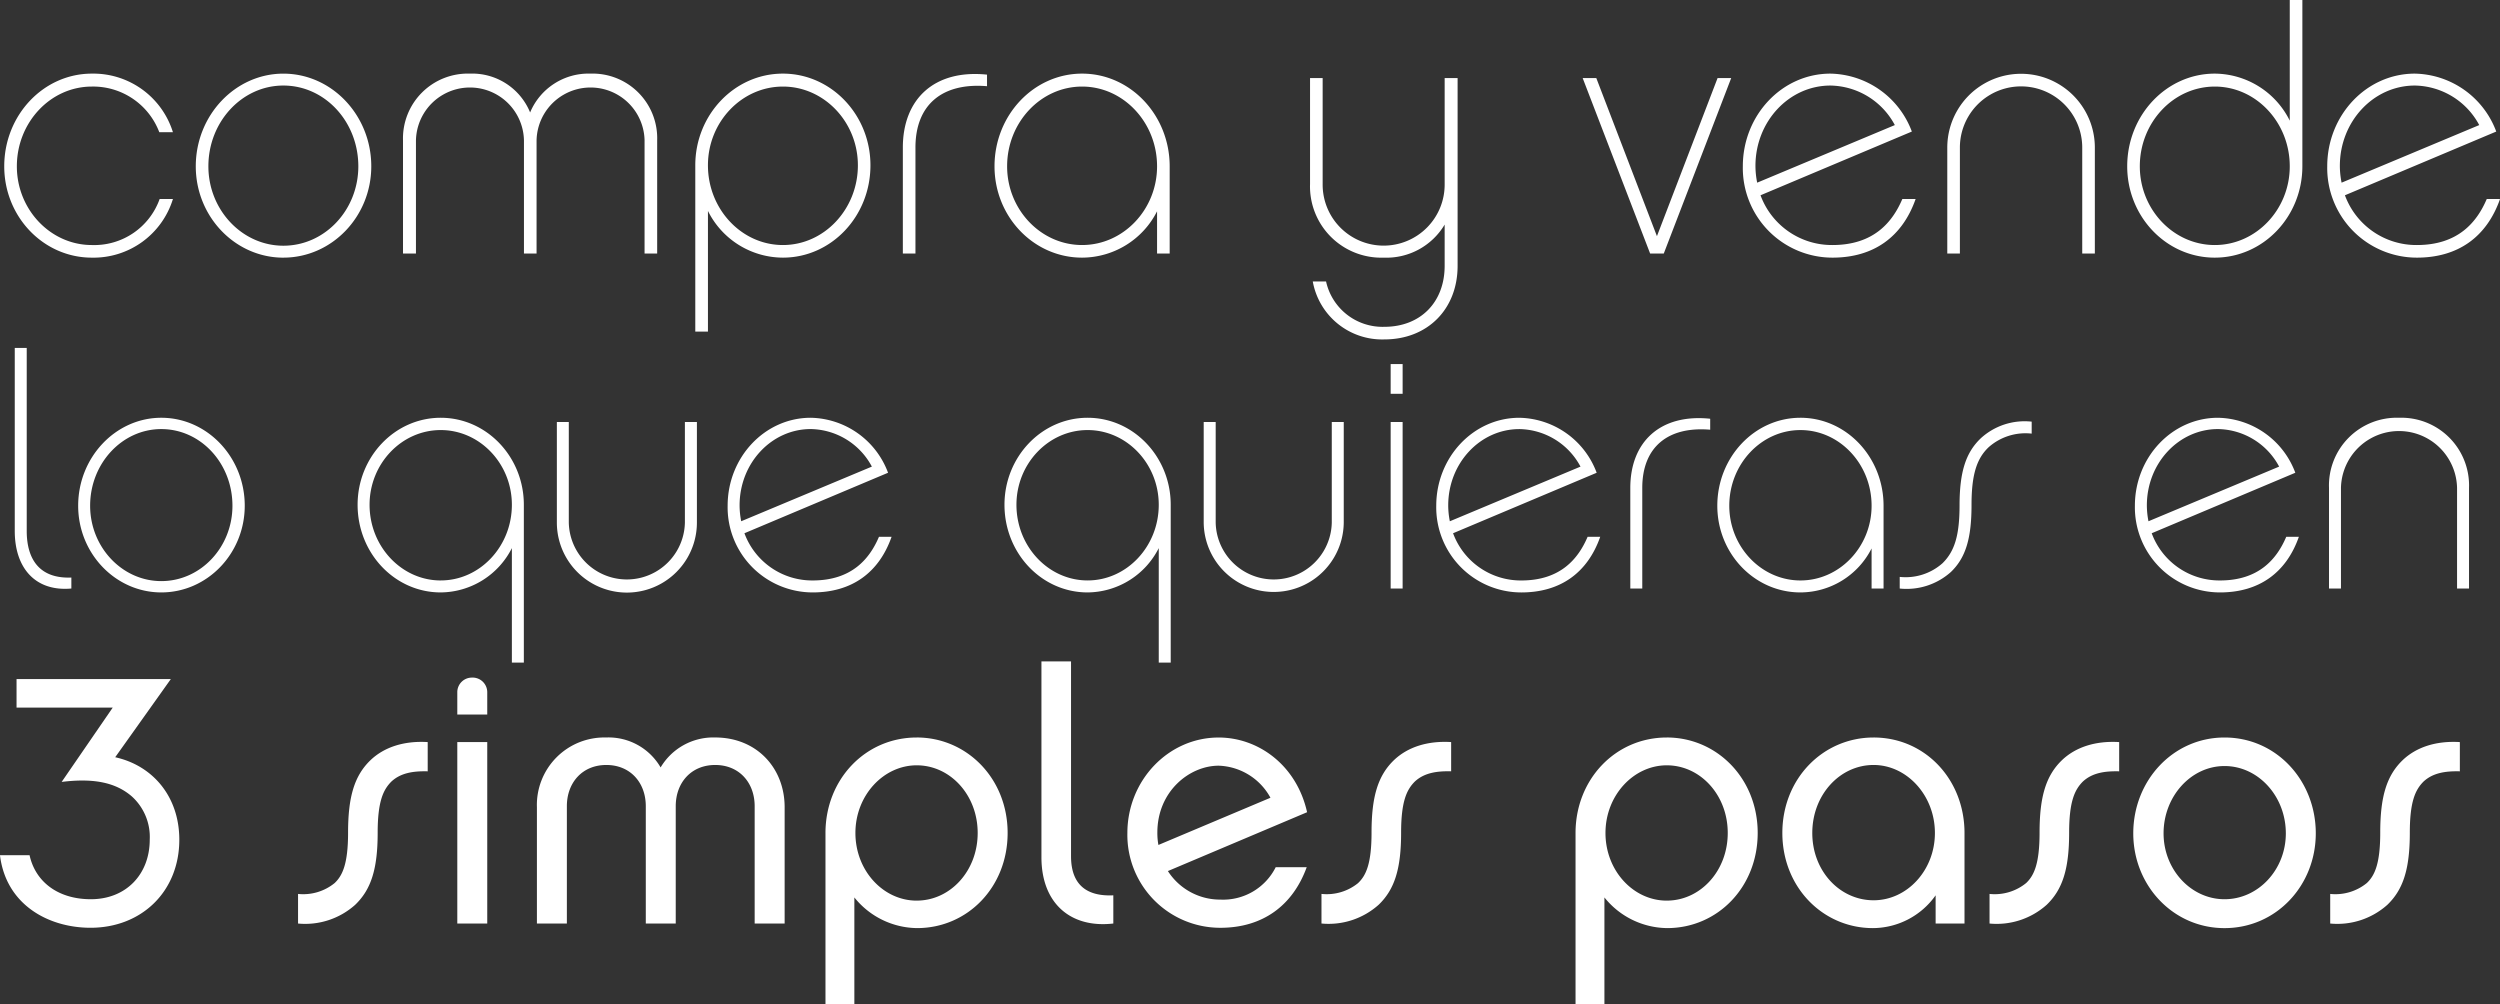 <svg xmlns="http://www.w3.org/2000/svg" width="432.844" height="173.875" viewBox="0 0 432.844 173.875">
  <rect x="0" y="0" width="432.844" height="173.875" fill="#333333" stroke="none"/>
  <defs>
    <style>
      .cls-1 {
        fill: #fff;
        fill-rule: evenodd;
      }
    </style>
  </defs>
  <path id="copy_slogan.svg" class="cls-1" d="M459.668,385.3c7.139,0,10.385-3.953,12.1-7.966h2.3c-2.3,6.55-7.258,10.149-14.4,10.149a15.528,15.528,0,0,1-15.517-15.813c0-8.85,6.785-16.048,15.163-16.048a15.356,15.356,0,0,1,14.1,10.03l-26.2,11.033A13.163,13.163,0,0,0,459.668,385.3Zm10.8-20.769a12.869,12.869,0,0,0-11.152-6.844c-7.139,0-12.98,6.195-12.98,13.924a14.994,14.994,0,0,0,.3,2.891Zm-44.1,139.037c-8.907,0-15.8-7.382-15.8-16.41,0-9.151,6.893-16.593,15.8-16.593,8.967,0,15.8,7.442,15.8,16.593C442.167,496.185,435.334,503.567,426.367,503.567Zm0-28.062c-5.8,0-10.554,5.246-10.554,11.652,0,6.283,4.758,11.407,10.554,11.407,5.856,0,10.614-5.124,10.614-11.407C436.981,480.751,432.223,475.505,426.367,475.505Zm-0.791-32.131c6.776,0,9.855-3.752,11.479-7.56h2.184c-2.184,6.216-6.887,9.632-13.663,9.632a14.738,14.738,0,0,1-14.728-15.008c0-8.4,6.44-15.232,14.392-15.232a14.573,14.573,0,0,1,13.383,9.52L413.76,435.2A12.493,12.493,0,0,0,425.576,443.374Zm10.247-19.712a12.21,12.21,0,0,0-10.583-6.5c-6.776,0-12.32,5.88-12.32,13.216a14.231,14.231,0,0,0,.28,2.744Zm-11.141-36.18c-8.378,0-15.164-7.081-15.164-15.813,0-8.85,6.786-16.048,15.164-16.048a14.6,14.6,0,0,1,12.98,8.142V342.876h2.183v28.793C439.845,380.4,433.06,387.482,424.682,387.482Zm0-29.619c-7.139,0-12.981,6.195-12.981,13.806,0,7.493,5.842,13.63,12.981,13.63s12.98-6.137,12.98-13.63C437.662,364.058,431.821,357.863,424.682,357.863ZM401.845,478.189c-1.4,1.4-2.38,3.416-2.38,8.846,0,6.222-1.1,9.821-3.9,12.506a12.989,12.989,0,0,1-9.882,3.233v-5.125a8.608,8.608,0,0,0,6.344-1.891c1.342-1.281,2.318-3.294,2.318-8.723,0-6.223,1.1-9.883,3.9-12.567,2.38-2.257,5.8-3.356,9.883-3.111v5.063C405.688,476.359,403.492,476.664,401.845,478.189Zm-0.113-109.765a10.591,10.591,0,0,0-21.182,0v18.35h-2.183v-18.35a12.774,12.774,0,1,1,25.548,0v18.35h-2.183v-18.35Zm-17.6,50.366a11.249,11.249,0,0,1,8.848-2.912v2.073a9.616,9.616,0,0,0-7.448,2.351c-2.128,2.016-2.968,4.872-2.968,10.024,0,5.768-1.008,9.128-3.584,11.592a11.489,11.489,0,0,1-8.848,2.856v-2.016a9.623,9.623,0,0,0,7.392-2.352c2.128-2.072,2.968-4.872,2.968-10.08C380.5,424.614,381.56,421.254,384.136,418.79ZM358.485,385.3c7.14,0,10.385-3.953,12.1-7.966h2.3c-2.3,6.55-7.257,10.149-14.4,10.149a15.528,15.528,0,0,1-15.517-15.813c0-8.85,6.785-16.048,15.163-16.048a15.356,15.356,0,0,1,14.1,10.03l-26.2,11.033A13.163,13.163,0,0,0,358.485,385.3Zm10.8-20.769a12.868,12.868,0,0,0-11.152-6.844c-7.139,0-12.98,6.195-12.98,13.924a14.994,14.994,0,0,0,.3,2.891ZM326.92,386.774l-11.682-30.386h2.36l10.5,27.377,10.5-27.377h2.36L329.28,386.774h-2.36ZM292.8,435.2a12.492,12.492,0,0,0,11.815,8.176c6.776,0,9.856-3.752,11.48-7.56h2.184c-2.184,6.216-6.888,9.632-13.664,9.632a14.738,14.738,0,0,1-14.727-15.008c0-8.4,6.439-15.232,14.391-15.232a14.574,14.574,0,0,1,13.384,9.52Zm11.479-18.032c-6.776,0-12.319,5.88-12.319,13.216a14.231,14.231,0,0,0,.28,2.744l22.623-9.464A12.212,12.212,0,0,0,304.281,417.166ZM280.9,401.642a12.2,12.2,0,0,1-12.39-10.03h2.3a10.015,10.015,0,0,0,10.089,7.847c6.254,0,10.444-4.248,10.444-10.561v-7.14a11.726,11.726,0,0,1-10.562,5.724,12.337,12.337,0,0,1-12.744-12.745V356.388h2.183v18.349a10.562,10.562,0,1,0,21.123,0V356.388h2.242V388.9C293.587,396.391,288.4,401.642,280.9,401.642Zm-9.1,14.293h2.072V433.35a12.124,12.124,0,0,1-24.247,0V415.935H251.7V433.35a10.052,10.052,0,0,0,20.1,0V415.935ZM267.526,483.5l-24.1,10.188a10.731,10.731,0,0,0,9.09,4.941,10.176,10.176,0,0,0,9.578-5.612h5.368c-2.44,6.71-7.687,10.493-14.946,10.493a16.082,16.082,0,0,1-16.105-16.41c0-9.09,7.076-16.532,15.8-16.532C259.046,470.564,265.7,475.322,267.526,483.5ZM241.6,487.035a11.6,11.6,0,0,0,.183,2.135l19.4-8.175a10.61,10.61,0,0,0-8.968-5.551C247.212,475.444,241.6,479.836,241.6,487.035Zm0.243-49.261a13.932,13.932,0,0,1-12.319,7.672c-7.952,0-14.392-6.776-14.392-15.176,0-8.288,6.44-15.064,14.392-15.064s14.391,6.776,14.391,15.064V457.6h-2.072V437.774Zm-12.319-20.439c-6.776,0-12.32,5.823-12.32,12.935,0,7.224,5.544,13.1,12.32,13.1s12.319-5.88,12.319-13.1C241.842,423.158,236.3,417.335,229.523,417.335Zm12.027-37.878a14.6,14.6,0,0,1-12.981,8.025c-8.378,0-15.163-7.081-15.163-15.813,0-8.85,6.785-16.048,15.163-16.048s15.164,7.2,15.164,16.048v15.105H241.55v-7.317Zm-12.981-21.594c-7.139,0-12.98,6.195-12.98,13.806,0,7.493,5.841,13.63,12.98,13.63s12.981-6.137,12.981-13.63C241.55,364.058,235.708,357.863,228.569,357.863Zm-28.851,10.561v18.35h-2.183v-18.35c0-8.437,5.487-13.57,14.573-12.626V357.8C204.438,357.155,199.718,360.931,199.718,368.424Zm-17.795,74.95c6.776,0,9.856-3.752,11.48-7.56h2.184c-2.184,6.216-6.888,9.632-13.664,9.632A14.738,14.738,0,0,1,167.2,430.438c0-8.4,6.44-15.232,14.391-15.232a14.574,14.574,0,0,1,13.384,9.52L170.108,435.2A12.493,12.493,0,0,0,181.923,443.374Zm10.248-19.712a12.212,12.212,0,0,0-10.584-6.5c-6.775,0-12.319,5.88-12.319,13.216a14.231,14.231,0,0,0,.28,2.744Zm-15.4-36.18a14.544,14.544,0,0,1-12.981-8.084v20.887H161.6V371.492c0-8.732,6.786-15.871,15.164-15.871s15.163,7.139,15.163,15.871C191.931,380.342,185.146,387.482,176.768,387.482Zm0-29.619c-7.139,0-12.981,6.136-12.981,13.629,0,7.611,5.842,13.807,12.981,13.807s12.98-6.2,12.98-13.807C189.748,364,183.907,357.863,176.768,357.863Zm-14.892,58.072V433.35a12.124,12.124,0,0,1-24.248,0V415.935H139.7V433.35a10.052,10.052,0,0,0,20.1,0V415.935h2.072Zm-9.061-48.75a9.352,9.352,0,0,0-18.7,0v19.589h-2.183V367.185a9.352,9.352,0,0,0-18.7,0v19.589h-2.242V367.185a11.223,11.223,0,0,1,11.564-11.564,10.837,10.837,0,0,1,10.444,6.726,10.95,10.95,0,0,1,10.443-6.726A11.189,11.189,0,0,1,155,367.185v19.589h-2.183V367.185Zm-62.54,20.3c-8.319,0-15.163-7.081-15.163-15.813,0-8.85,6.844-16.048,15.163-16.048,8.378,0,15.223,7.2,15.223,16.048C105.5,380.4,98.654,387.482,90.275,387.482Zm0-29.8c-7.139,0-12.98,6.254-12.98,13.983,0,7.552,5.841,13.748,12.98,13.748,7.2,0,12.981-6.2,12.981-13.748C103.256,363.94,97.474,357.686,90.275,357.686Zm-21.134,87.76c-7.9,0-14.391-6.72-14.391-15.008,0-8.4,6.5-15.232,14.392-15.232,7.952,0,14.448,6.832,14.448,15.232C83.589,438.726,77.093,445.446,69.141,445.446Zm0-28.28c-6.776,0-12.32,5.936-12.32,13.272,0,7.168,5.544,13.048,12.32,13.048,6.832,0,12.32-5.88,12.32-13.048C81.461,423.1,75.973,417.166,69.141,417.166ZM57.118,385.3a12.024,12.024,0,0,0,11.741-7.966h2.3a14.38,14.38,0,0,1-14.042,10.149c-8.378,0-15.164-7.081-15.164-15.813,0-8.85,6.785-16.048,15.164-16.048A14.432,14.432,0,0,1,71.16,365.769H68.8a12.249,12.249,0,0,0-11.682-7.906c-7.139,0-12.98,6.195-12.98,13.806C44.137,379.162,49.978,385.3,57.118,385.3ZM43.774,434.806V403.111h2.072v31.695c0,4.928,2.24,8.288,7.728,8.064v1.9C47.358,445.334,43.774,441.246,43.774,434.806Zm13.182,63.758c6.1,0,10.188-4.331,10.188-10.309a9.466,9.466,0,0,0-3.111-7.5c-2.623-2.257-6.283-3.233-12.14-2.5l8.846-12.872H44.084v-4.941H70.8L61.165,473.98c6.589,1.464,11.1,6.893,11.1,14.275,0,8.967-6.527,15.251-15.373,15.251-7.26,0-14.641-3.965-15.678-12.567h5.124C47.318,495.453,51.161,498.564,56.956,498.564Zm42.21-2.806c1.342-1.281,2.318-3.294,2.318-8.723,0-6.223,1.1-9.883,3.905-12.567,2.379-2.257,5.8-3.356,9.882-3.111v5.063c-2.44-.061-4.636.244-6.283,1.769-1.4,1.4-2.379,3.416-2.379,8.846,0,6.222-1.1,9.821-3.905,12.506a12.989,12.989,0,0,1-9.882,3.233v-5.125A8.609,8.609,0,0,0,99.166,495.758Zm3.967-65.488c0-8.288,6.44-15.064,14.391-15.064s14.392,6.776,14.392,15.064V457.6h-2.072V437.774a13.933,13.933,0,0,1-12.32,7.672C109.573,445.446,103.133,438.67,103.133,430.27Zm14.391,13.1c6.776,0,12.32-5.88,12.32-13.1,0-7.112-5.544-12.935-12.32-12.935s-12.319,5.823-12.319,12.935C105.205,437.494,110.749,443.374,117.524,443.374Zm5.432,16.819a2.541,2.541,0,0,1,2.624,2.5v3.9h-5.186v-3.9A2.526,2.526,0,0,1,122.956,460.193Zm2.624,42.581h-5.186V471.357h5.186v31.417Zm20.617-32.21a10.429,10.429,0,0,1,9.4,5.185,10.6,10.6,0,0,1,9.456-5.185c7.137,0,12.017,5.246,12.017,12.078v20.132H171.88V482.459c0-4.087-2.684-7.137-6.832-7.137s-6.833,3.05-6.833,7.137v20.315H153.03V482.459c0-4.087-2.684-7.137-6.833-7.137s-6.832,3.05-6.832,7.137v20.315h-5.186V482.642A11.683,11.683,0,0,1,146.2,470.564Zm53.741,0c8.662,0,15.739,7.076,15.739,16.532,0,9.394-6.955,16.471-15.678,16.471a14.1,14.1,0,0,1-10.859-5.308v18.485h-5V487.1C184.138,477.823,191.031,470.564,199.938,470.564Zm0,28.244c5.8,0,10.554-5.124,10.554-11.712s-4.759-11.713-10.554-11.713c-5.735,0-10.615,5.185-10.615,11.713S194.142,498.808,199.938,498.808Zm26.717-7.686c0,5.551,3.416,6.954,7.321,6.771v4.881c-7.382.854-12.445-3.478-12.445-11.469V457.387h5.124v33.735Zm55.339-85.211h2.072v5.152h-2.072v-5.152Zm2.072,38.863h-2.072V415.935h2.072v28.839Zm-7.7,50.984c1.342-1.281,2.318-3.294,2.318-8.723,0-6.223,1.1-9.883,3.9-12.567,2.379-2.257,5.8-3.356,9.882-3.111v5.063c-2.44-.061-4.636.244-6.283,1.769-1.4,1.4-2.379,3.416-2.379,8.846,0,6.222-1.1,9.821-3.905,12.506a12.989,12.989,0,0,1-9.882,3.233v-5.125A8.608,8.608,0,0,0,276.369,495.758Zm47.12-50.984V427.358c0-8.007,5.208-12.879,13.832-11.983v1.9c-7.28-.616-11.76,2.967-11.76,10.079v17.416h-2.072Zm6.316,25.79c8.662,0,15.739,7.076,15.739,16.532,0,9.394-6.955,16.471-15.678,16.471a14.1,14.1,0,0,1-10.859-5.308v18.485h-5V487.1C314.005,477.823,320.9,470.564,329.805,470.564Zm0,28.244c5.8,0,10.553-5.124,10.553-11.712s-4.758-11.713-10.553-11.713c-5.735,0-10.615,5.185-10.615,11.713S324.009,498.808,329.805,498.808Zm23.14-83.6c7.951,0,14.391,6.832,14.391,15.232v14.336h-2.072V437.83a13.854,13.854,0,0,1-12.319,7.616c-7.952,0-14.392-6.72-14.392-15.008C338.553,422.038,344.993,415.206,352.945,415.206Zm0,28.168c6.775,0,12.319-5.824,12.319-12.936,0-7.224-5.544-13.1-12.319-13.1s-12.32,5.879-12.32,13.1C340.625,437.55,346.169,443.374,352.945,443.374Zm12.667,27.19c8.906,0,15.739,7.259,15.739,16.532v15.678h-5v-4.881a13.372,13.372,0,0,1-10.858,5.674c-8.663,0-15.679-7.077-15.679-16.471C349.811,477.64,356.888,470.564,365.612,470.564Zm0,28.183c5.795,0,10.614-5.185,10.614-11.651,0-6.528-4.88-11.774-10.614-11.774-5.857,0-10.615,5.185-10.615,11.774S359.755,498.747,365.612,498.747ZM456.6,415.206a11.723,11.723,0,0,1,12.1,12.152v17.416h-2.072V427.358a10.052,10.052,0,0,0-20.1,0v17.416h-2.071V427.358A11.736,11.736,0,0,1,456.6,415.206Zm-5.589,80.552c1.342-1.281,2.318-3.294,2.318-8.723,0-6.223,1.1-9.883,3.9-12.567,2.379-2.257,5.795-3.356,9.883-3.111v5.063c-2.44-.061-4.637.244-6.284,1.769-1.4,1.4-2.379,3.416-2.379,8.846,0,6.222-1.1,9.821-3.9,12.506a12.991,12.991,0,0,1-9.883,3.233v-5.125A8.611,8.611,0,0,0,451.01,495.758Z" transform="translate(-41.219 -342.875)"/>
</svg>

